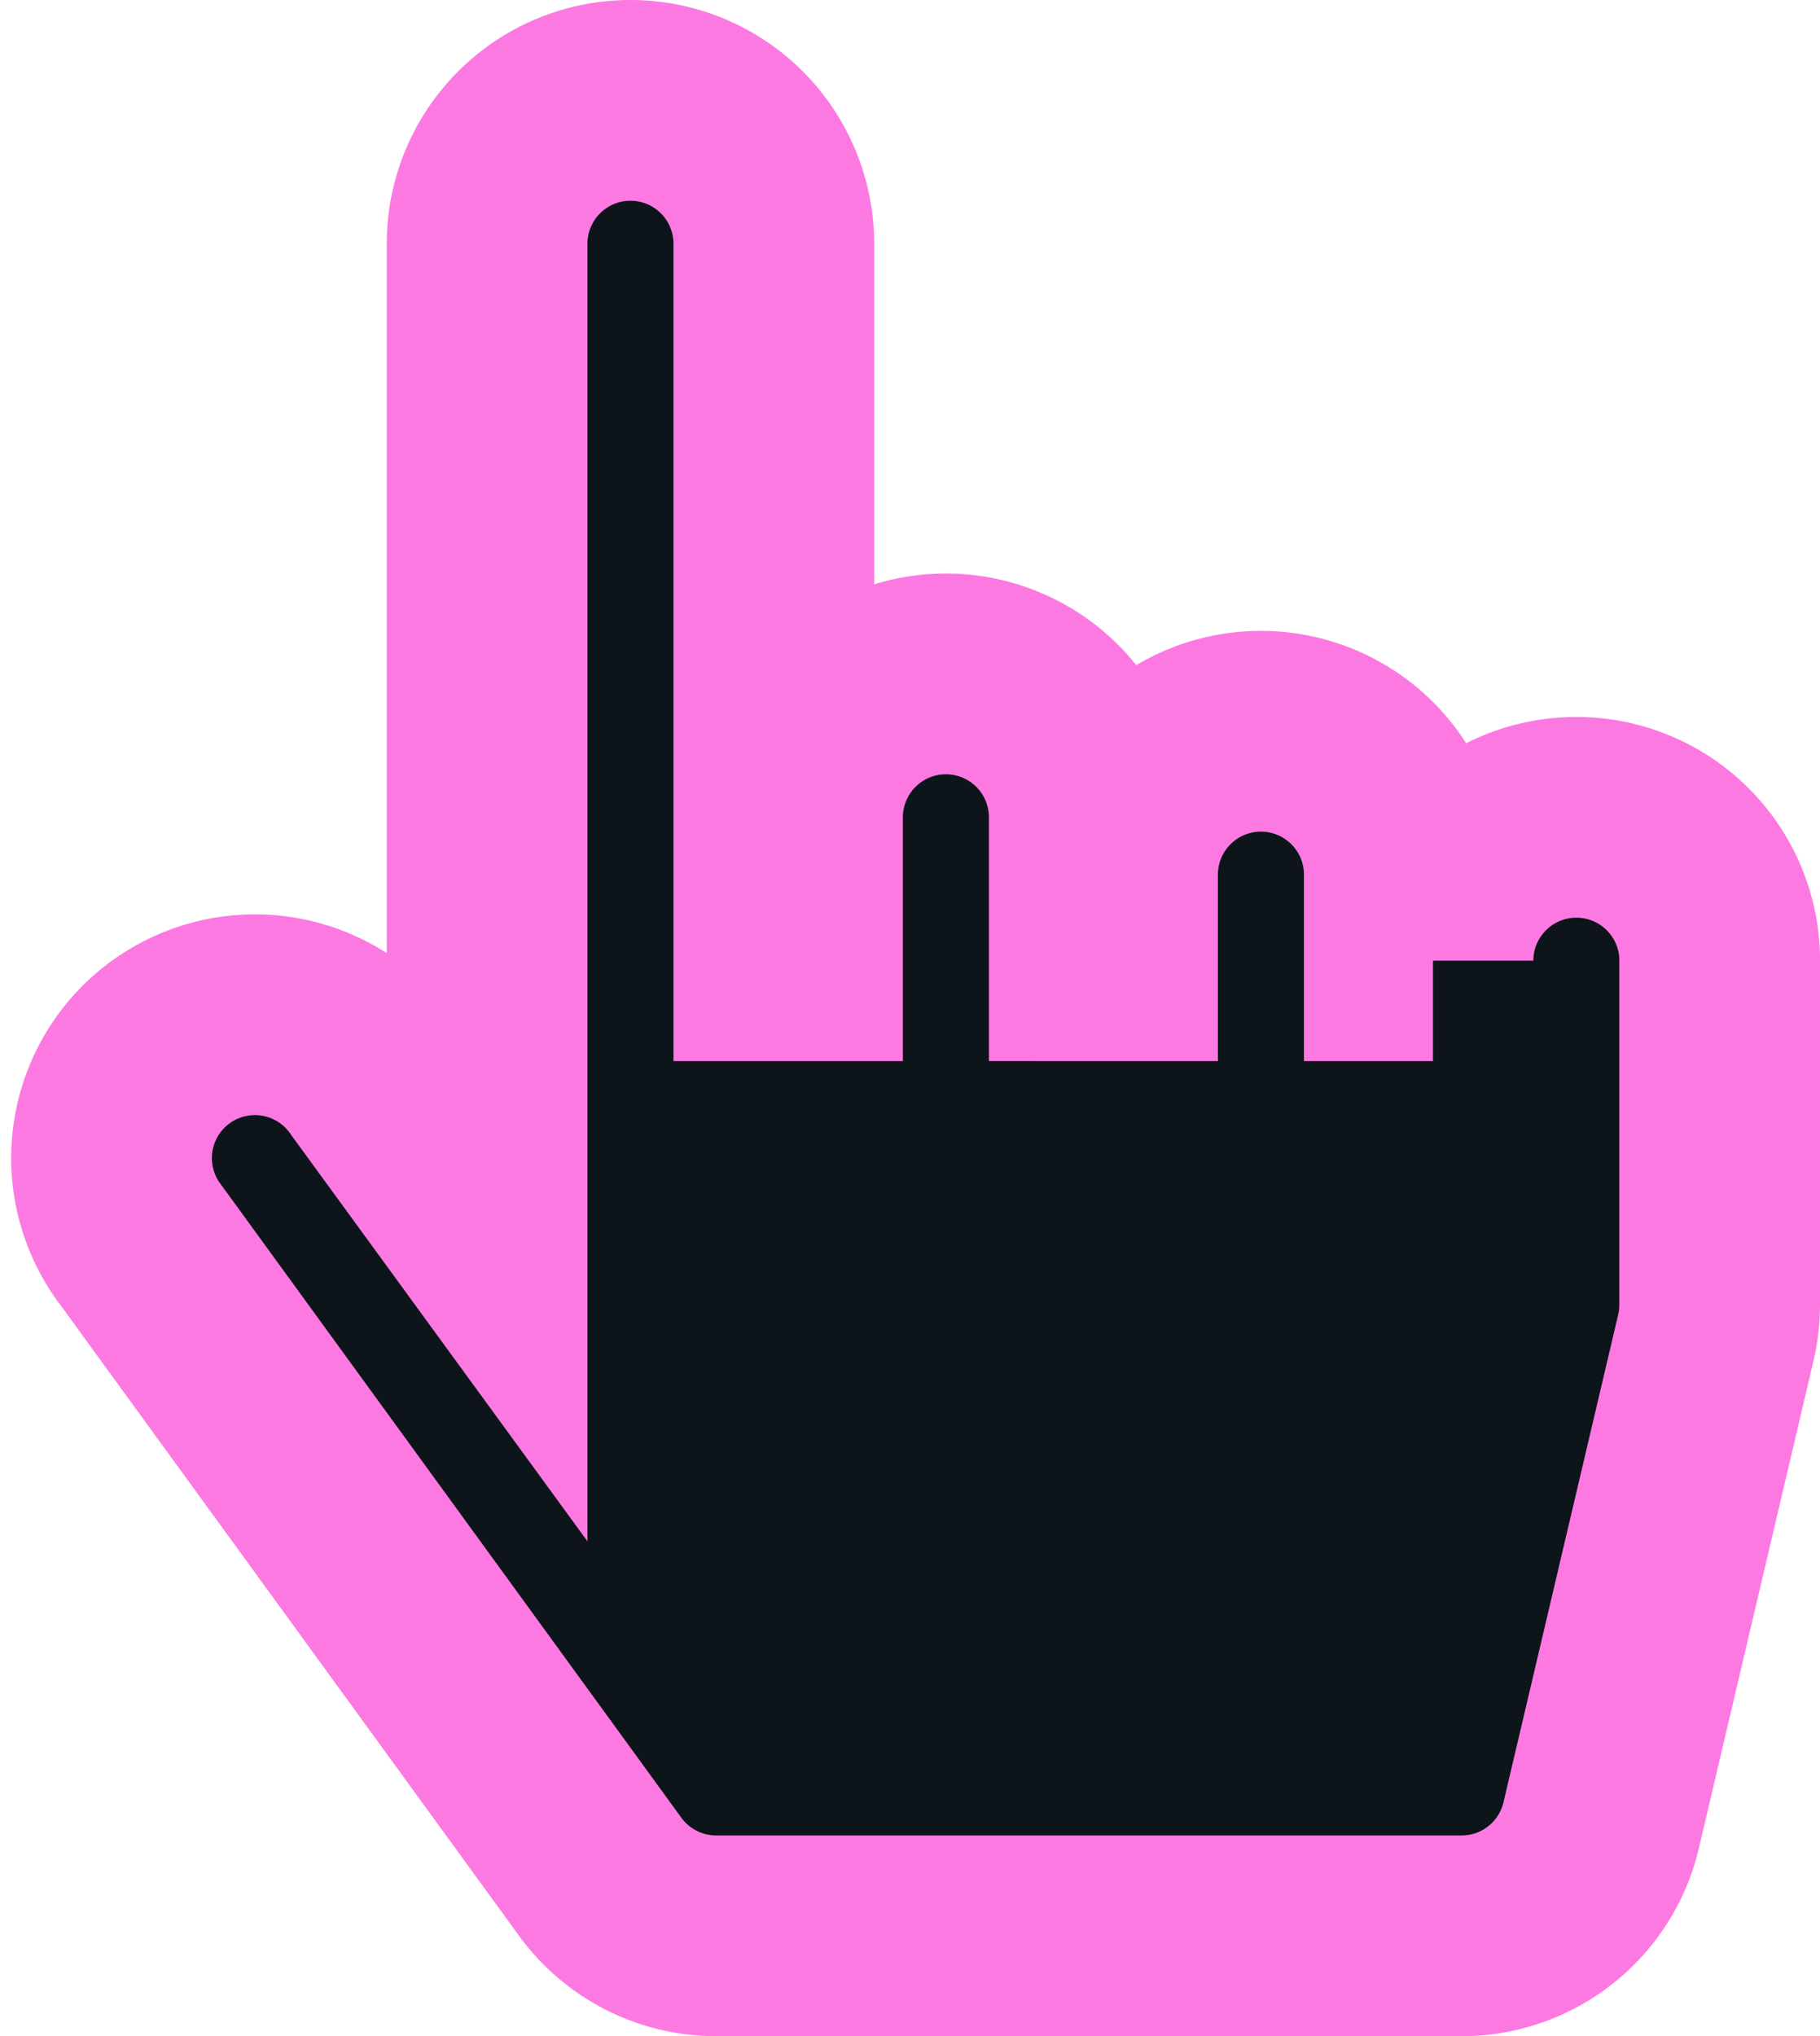 <svg xmlns="http://www.w3.org/2000/svg" width="27.205" height="30.429" viewBox="0 0 27.205 30.429">
    <path fill="#0d141a" stroke="#fd79e2" stroke-width="3px" d="M24 12.857V18a2.142 2.142 0 0 1-.057.491l-1.714 7.286a2.143 2.143 0 0 1-2.086 1.652H9a2.143 2.143 0 0 1-1.733-.882L.41 17.118A2.143 2.143 0 1 1 3.876 14.6l1.7 2.331V2.143a2.143 2.143 0 0 1 4.286 0v10.714h.429v-2.143a2.143 2.143 0 0 1 4.286 0v2.143H15v-1.286a2.143 2.143 0 1 1 4.286 0v1.286h.429a2.143 2.143 0 1 1 4.286 0z" transform="translate(1.705 1.5)"/>
</svg>
